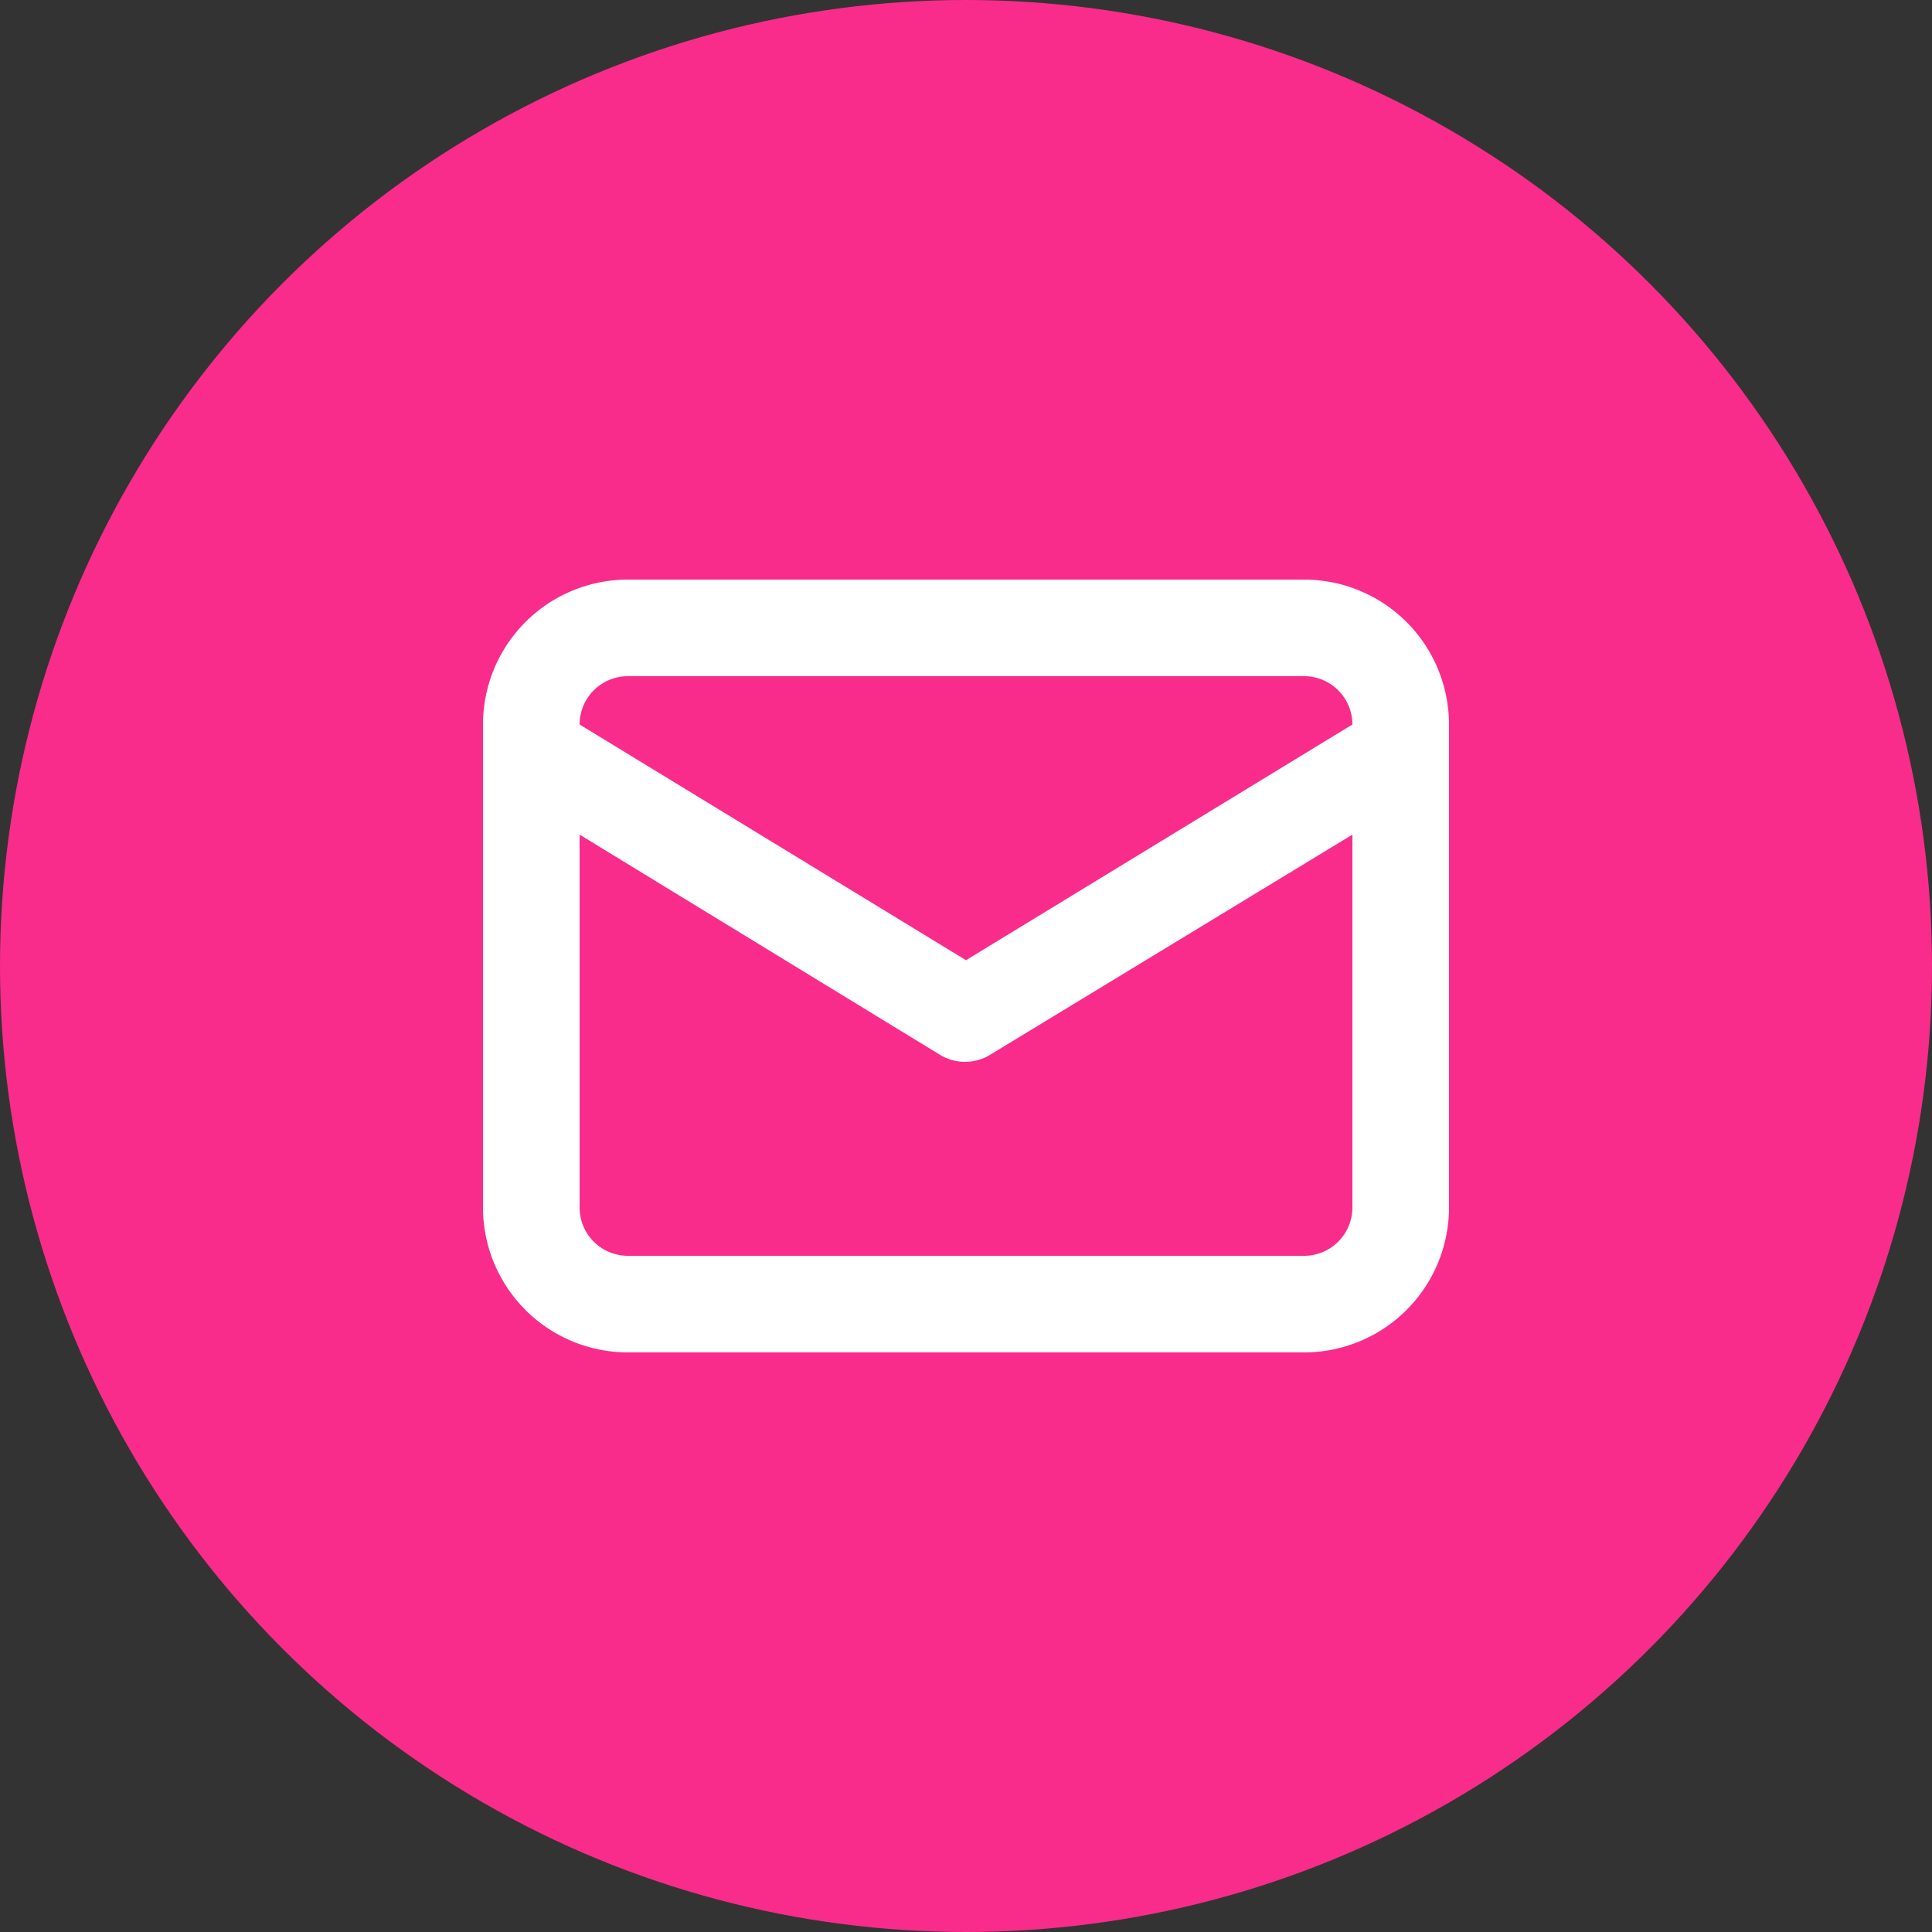 <svg xmlns="http://www.w3.org/2000/svg" width="80" height="80" viewBox="0 0 80 80">
  <rect x="0" y="0" width="80" height="80" fill="#333333" stroke="none"/>
  <defs>
    <style>
      .cls-1 {
        fill: #f92c8b;
      }

      .cls-2 {
        fill: #fff;
      }
    </style>
  </defs>
  <g id="Group_2463" data-name="Group 2463" transform="translate(-781 -4940.881)">
    <circle id="Ellipse_2" data-name="Ellipse 2" class="cls-1" cx="40" cy="40" r="40" transform="translate(781 4940.881)"/>
    <path id="envelope-alt" class="cls-2" d="M36,4H8a6,6,0,0,0-6,6V30a6,6,0,0,0,6,6H36a6,6,0,0,0,6-6V10a6,6,0,0,0-6-6ZM8,8H36a2,2,0,0,1,2,2L22,19.76,6,10A2,2,0,0,1,8,8ZM38,30a2,2,0,0,1-2,2H8a2,2,0,0,1-2-2V14.56L20.96,23.7a2,2,0,0,0,2,0L38,14.56Z" transform="translate(799 4960.881)"/>
  </g>
</svg>
